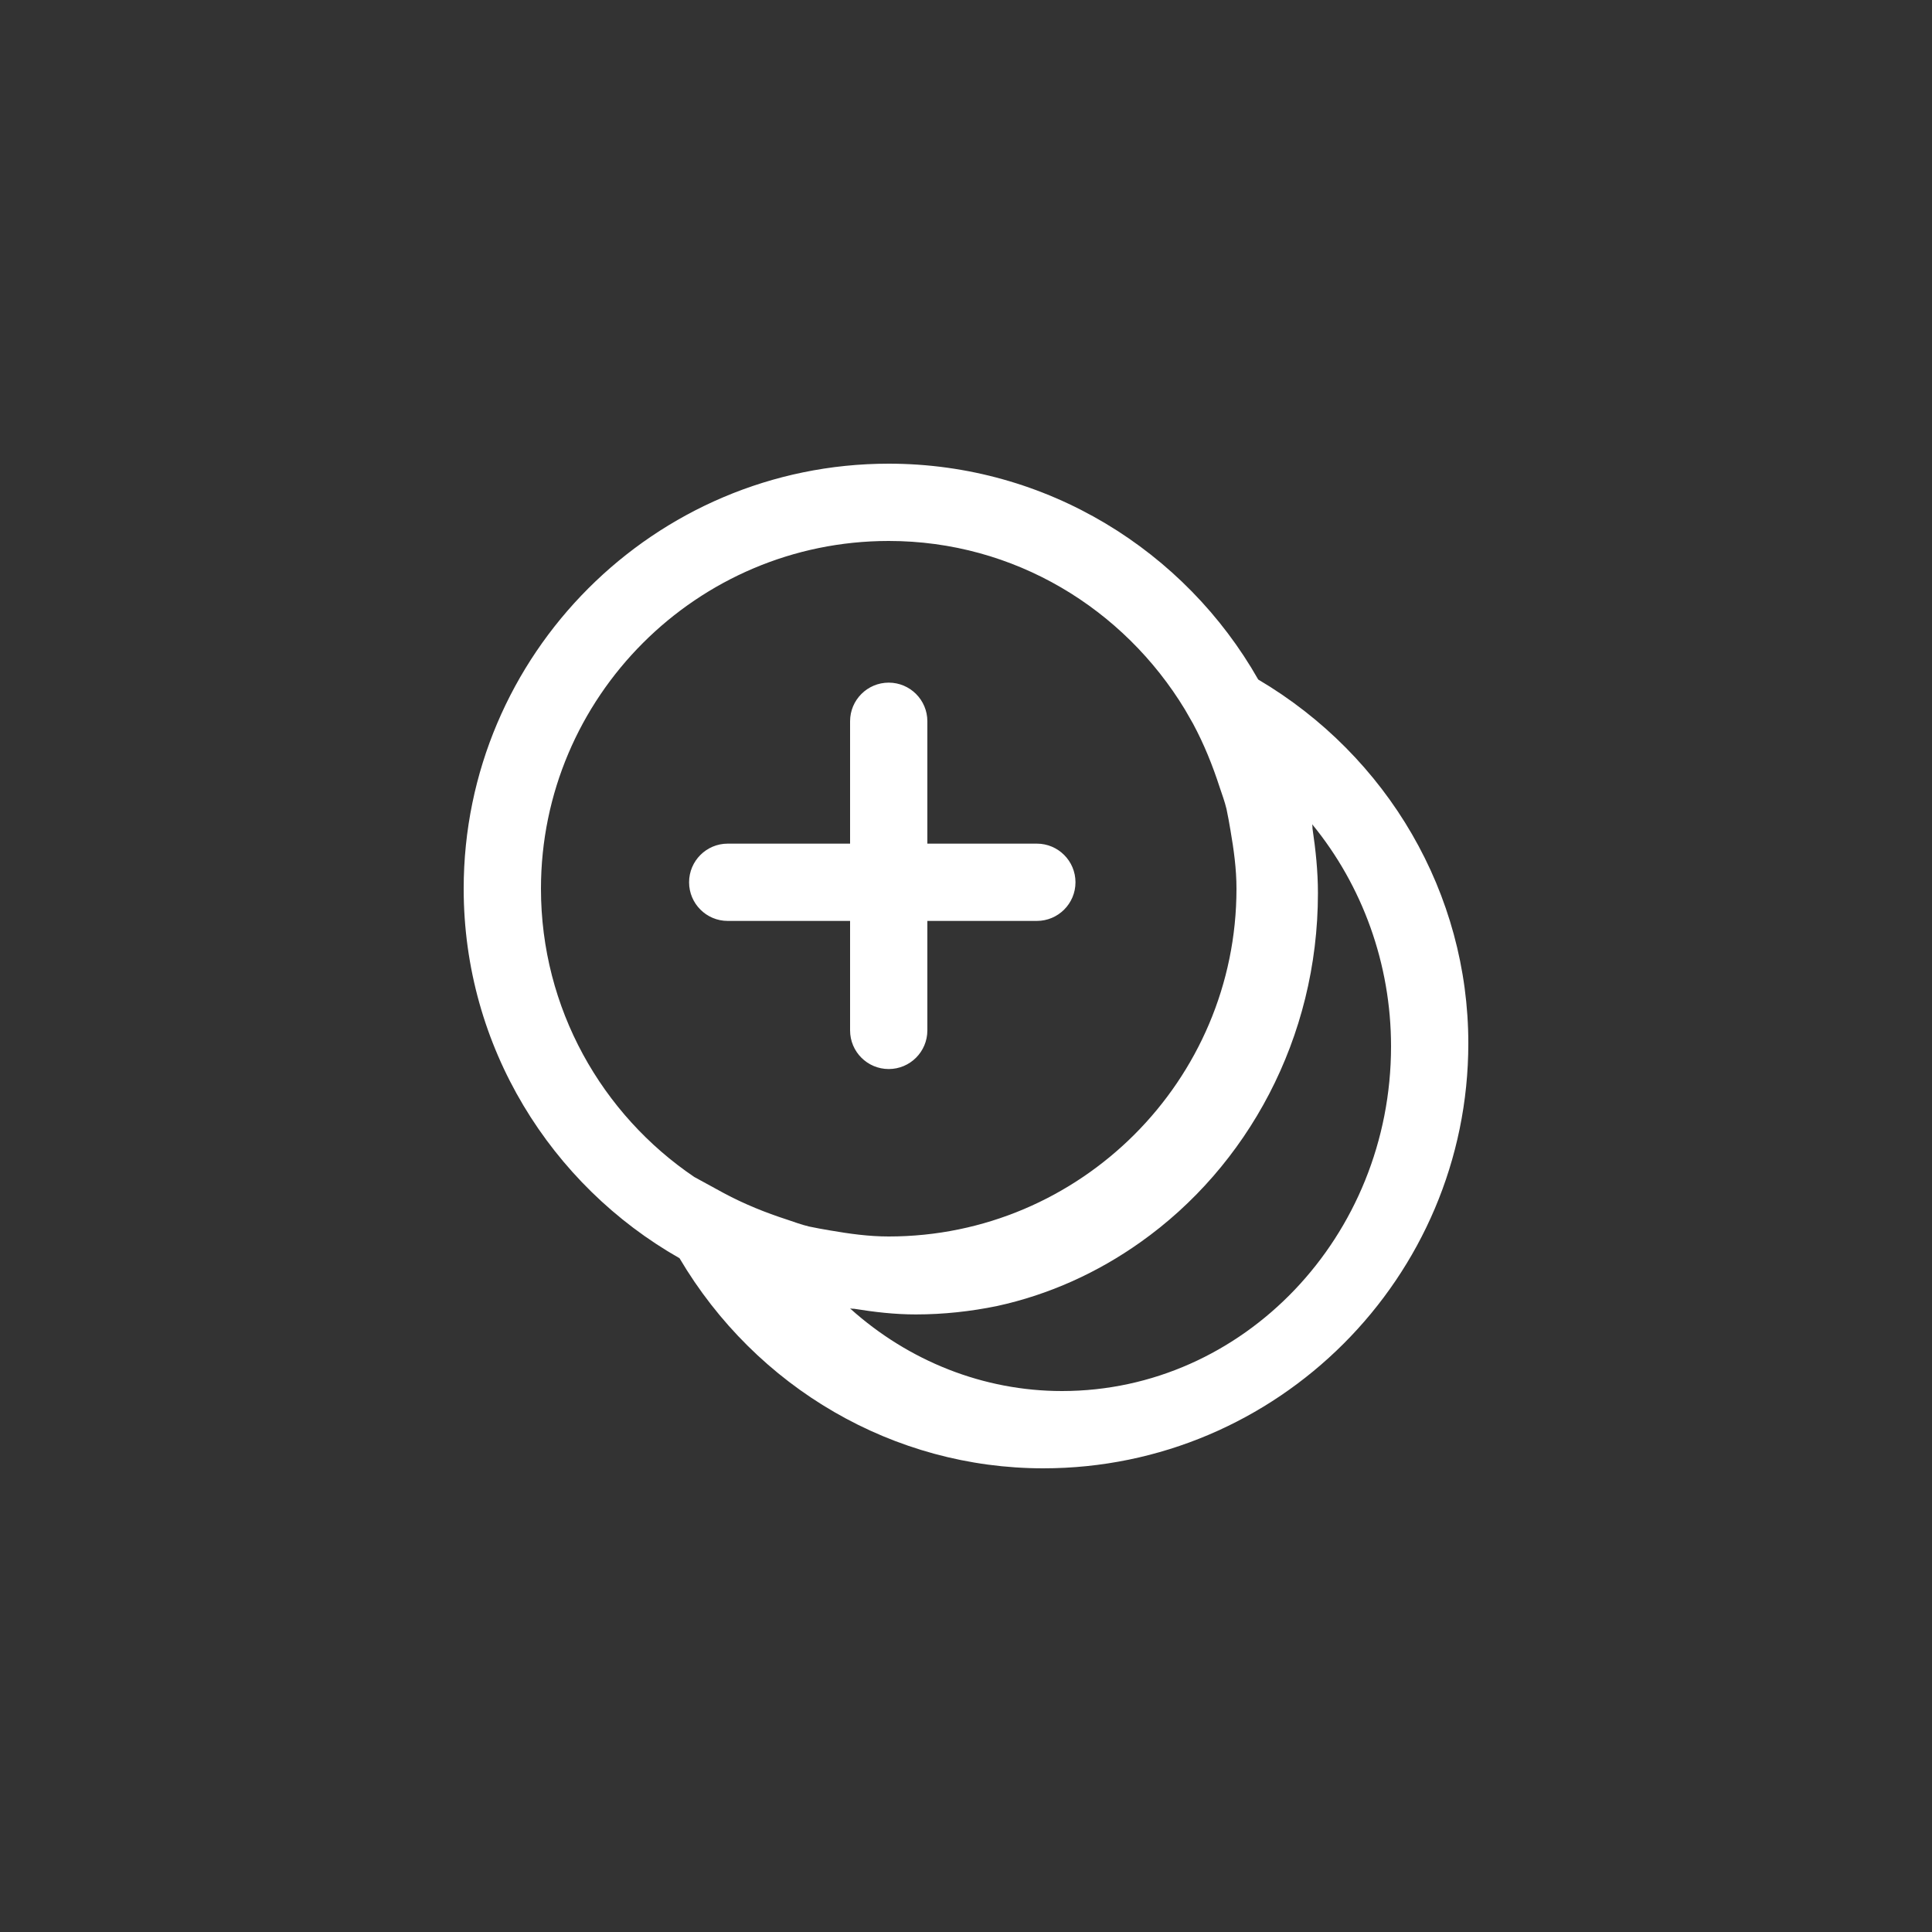 <?xml version="1.0" encoding="UTF-8"?>
<svg width="75px" height="75px" viewBox="0 0 75 75" version="1.1" xmlns="http://www.w3.org/2000/svg" xmlns:xlink="http://www.w3.org/1999/xlink">
    <rect x="0" y="0" width="75" height="75" fill="#333333" stroke="none"/>
    <!-- Generator: Sketch 49.3 (51167) - http://www.bohemiancoding.com/sketch -->
    <title>Group 29</title>
    <desc>Created with Sketch.</desc>
    <defs></defs>
    <g id="Landing-3.0" stroke="none" stroke-width="1" fill="none" fill-rule="evenodd">
        <g id="Landing/minter-landing-3-en" transform="translate(-740, -853)">
            <g id="2">
                <g id="Group-7" transform="translate(652, 853)">
                    <g id="Group-29" transform="translate(88, 0)">
                        <path d="M34.5,18 C25.406,18 18,25.406 18,34.5 C18,40.641 21.387,46.008 26.379,48.844 C29.355,53.883 34.699,57 40.5,57 C49.594,57 57,49.594 57,40.5 C57,34.699 53.883,29.355 48.844,26.379 C46.008,21.387 40.641,18 34.5,18 Z M34.5,21 C39.387,21 43.629,23.637 45.996,27.539 L46.312,28.09 C46.746,28.898 47.074,29.719 47.344,30.551 C47.438,30.832 47.543,31.113 47.613,31.406 C47.672,31.676 47.719,31.957 47.766,32.227 C47.895,32.977 48,33.727 48,34.5 C48,41.941 41.941,48 34.5,48 C33.727,48 32.977,47.895 32.227,47.766 C31.957,47.719 31.676,47.672 31.406,47.613 C31.113,47.543 30.832,47.438 30.551,47.344 C29.719,47.074 28.898,46.746 28.09,46.312 L26.953,45.691 C23.367,43.266 21,39.152 21,34.5 C21,27.059 27.059,21 34.5,21 Z M36,32.75 L40.25,32.75 C41.078,32.75 41.75,33.422 41.75,34.25 C41.75,35.078 41.078,35.75 40.25,35.75 L36,35.75 L36,40 C36,40.828 35.328,41.5 34.5,41.5 C33.672,41.5 33,40.828 33,40 L33,35.75 L28.25,35.75 C27.422,35.75 26.75,35.078 26.75,34.25 C26.75,33.422 27.422,32.75 28.25,32.75 L33,32.75 L33,28 C33,27.172 33.672,26.5 34.5,26.5 C35.328,26.5 36,27.172 36,28 L36,32.75 Z M50.94,32 C52.891,34.381 54,37.424 54,40.619 C54,47.995 48.268,54 41.227,54 C38.178,54 35.273,52.838 33,50.794 C33.055,50.806 33.111,50.806 33.155,50.806 C33.942,50.933 34.73,51.026 35.55,51.026 C36.626,51.026 37.679,50.91 38.699,50.701 C40.728,50.26 42.613,49.4 44.265,48.227 C48.423,45.288 51.162,40.305 51.162,34.672 C51.162,33.812 51.073,32.987 50.951,32.163 C50.951,32.116 50.951,32.058 50.94,32 Z" id="Shape" fill="#FFFFFF" fill-rule="nonzero"></path>
                    </g>
                </g>
            </g>
        </g>
    </g>
</svg>
